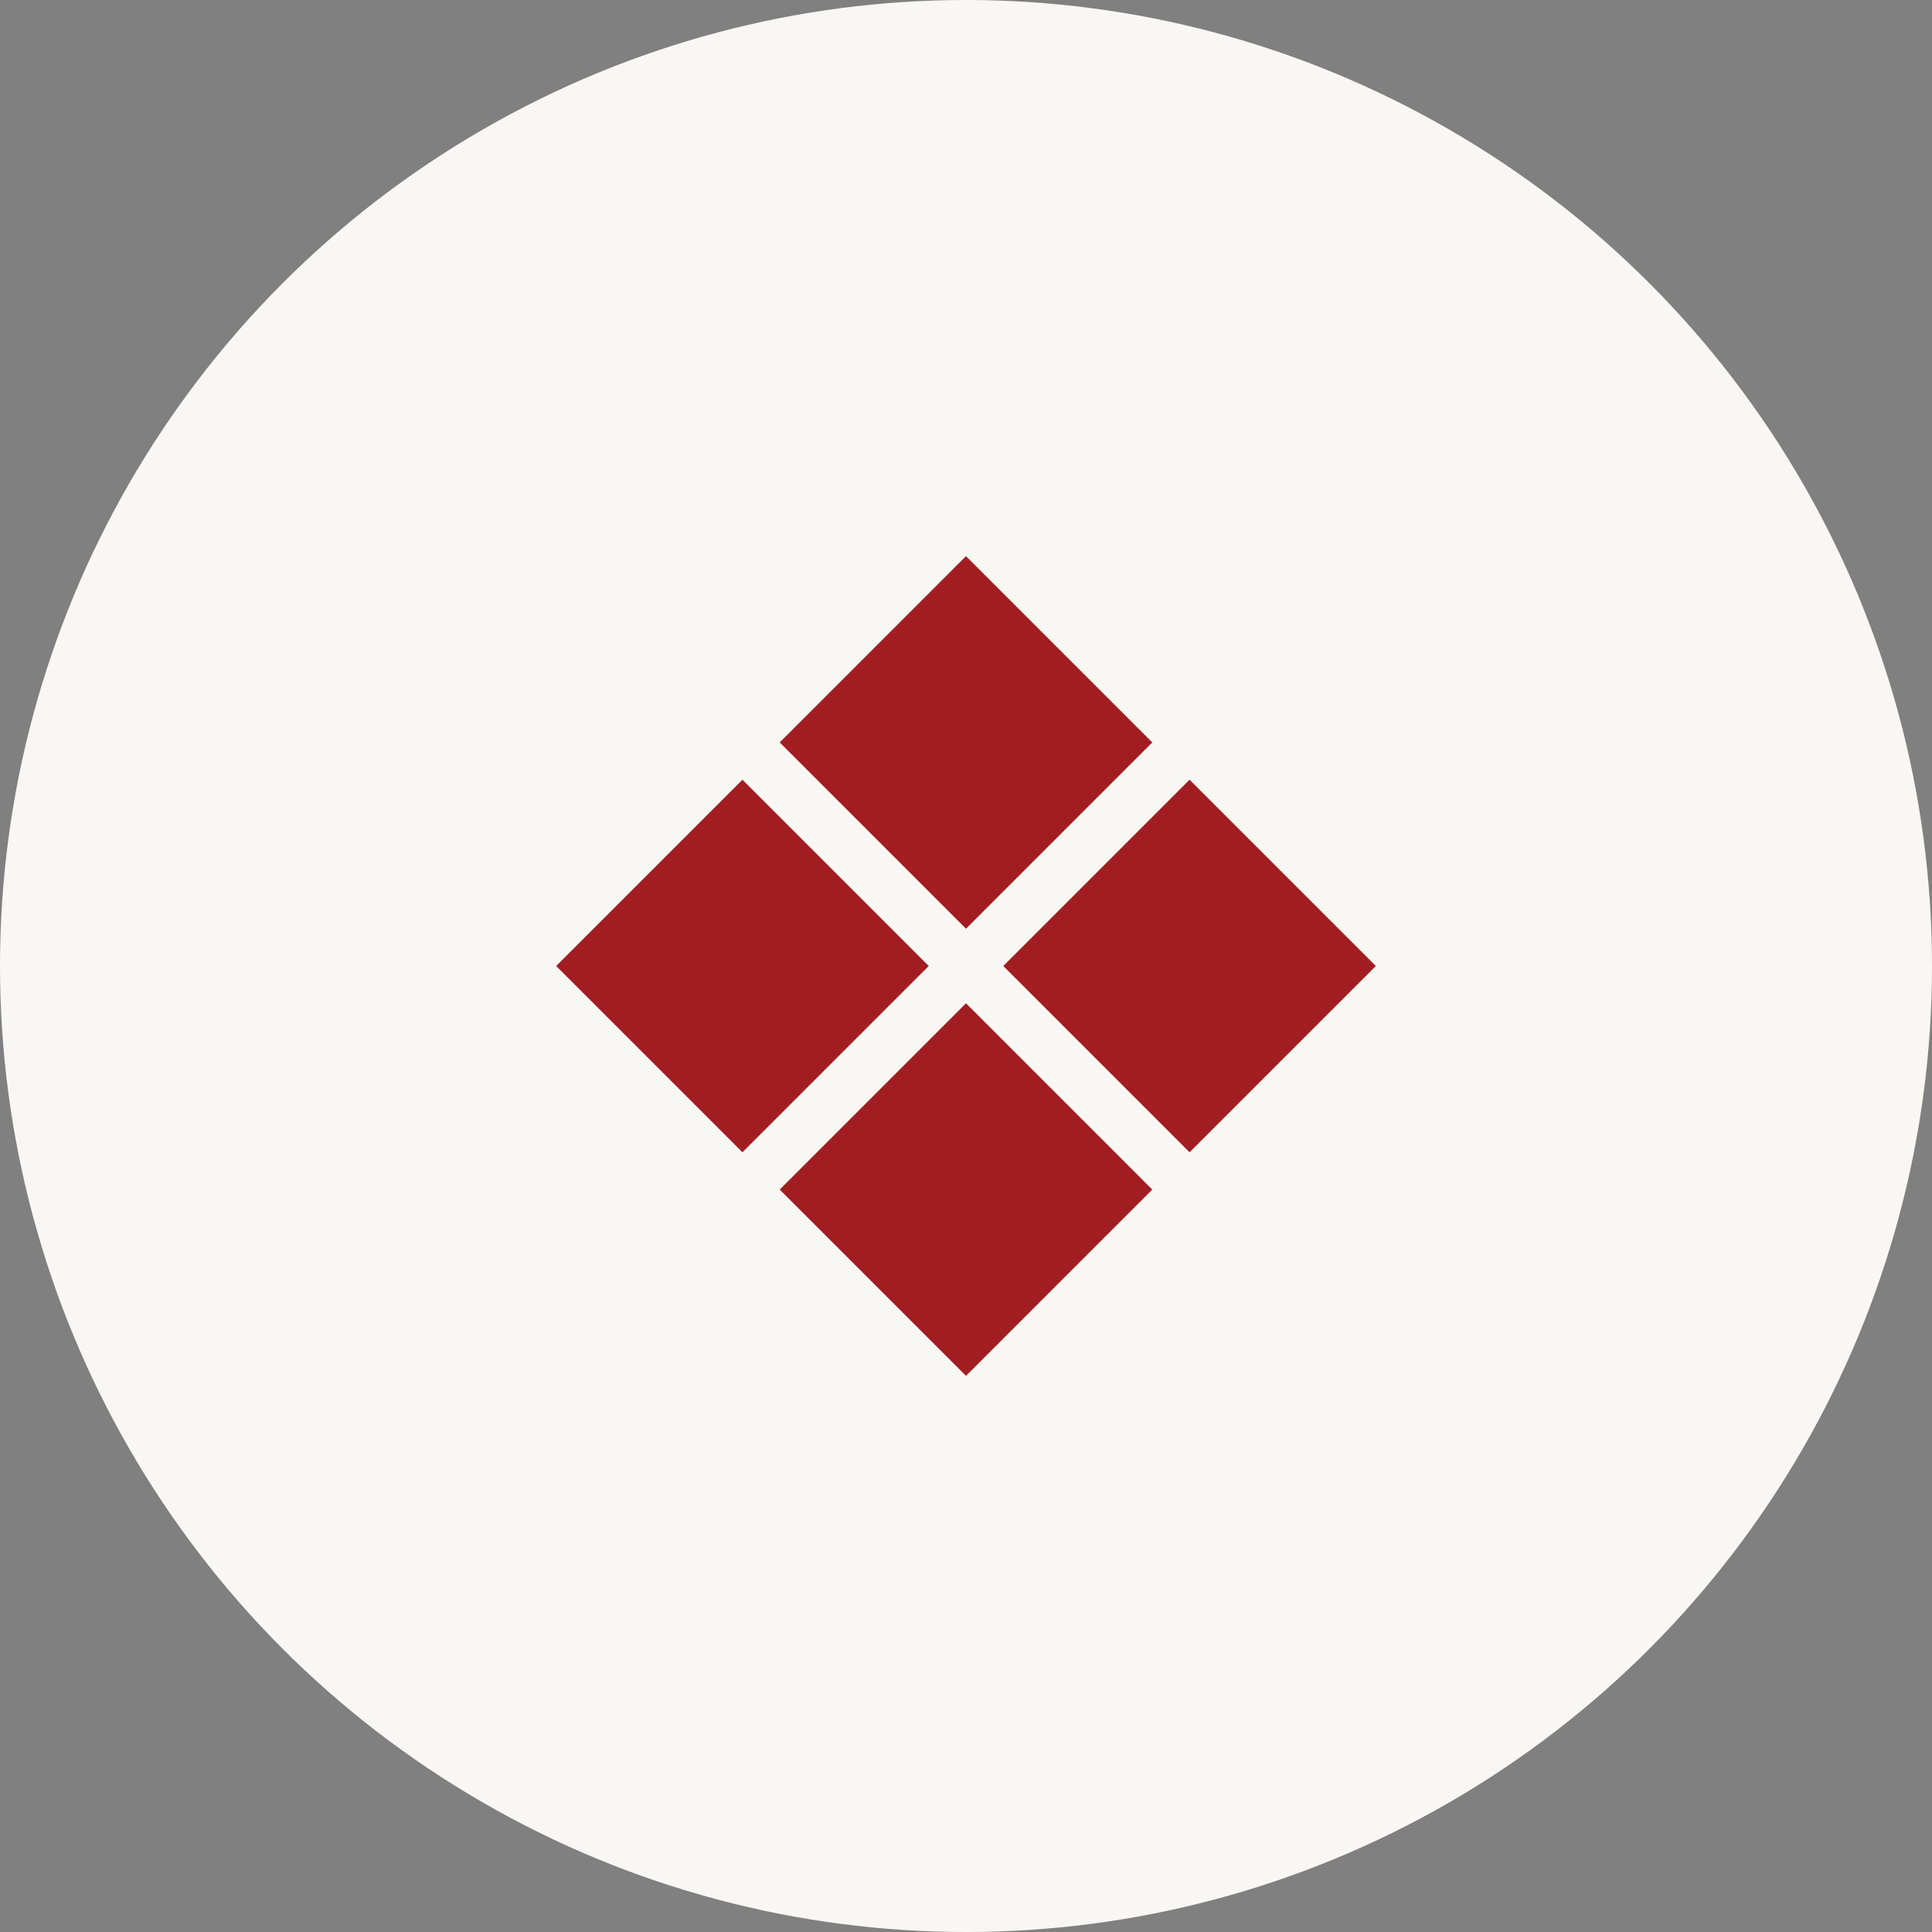 <svg width="56" height="56" viewBox="0 0 56 56" fill="none" xmlns="http://www.w3.org/2000/svg">
<rect x="0" y="0" width="56" height="56" fill="#808080" stroke="none"/>
<circle cx="28" cy="28" r="28" fill="#F9F7F3"/>
<rect x="16.121" y="28" width="7.636" height="7.636" transform="rotate(-45 16.121 28)" fill="#A21D22"/>
<rect x="22.6" y="34.48" width="7.636" height="7.636" transform="rotate(-45 22.6 34.48)" fill="#A21D22"/>
<rect x="22.6" y="21.52" width="7.636" height="7.636" transform="rotate(-45 22.6 21.52)" fill="#A21D22"/>
<rect x="29.08" y="28" width="7.636" height="7.636" transform="rotate(-45 29.08 28)" fill="#A21D22"/>
</svg>
